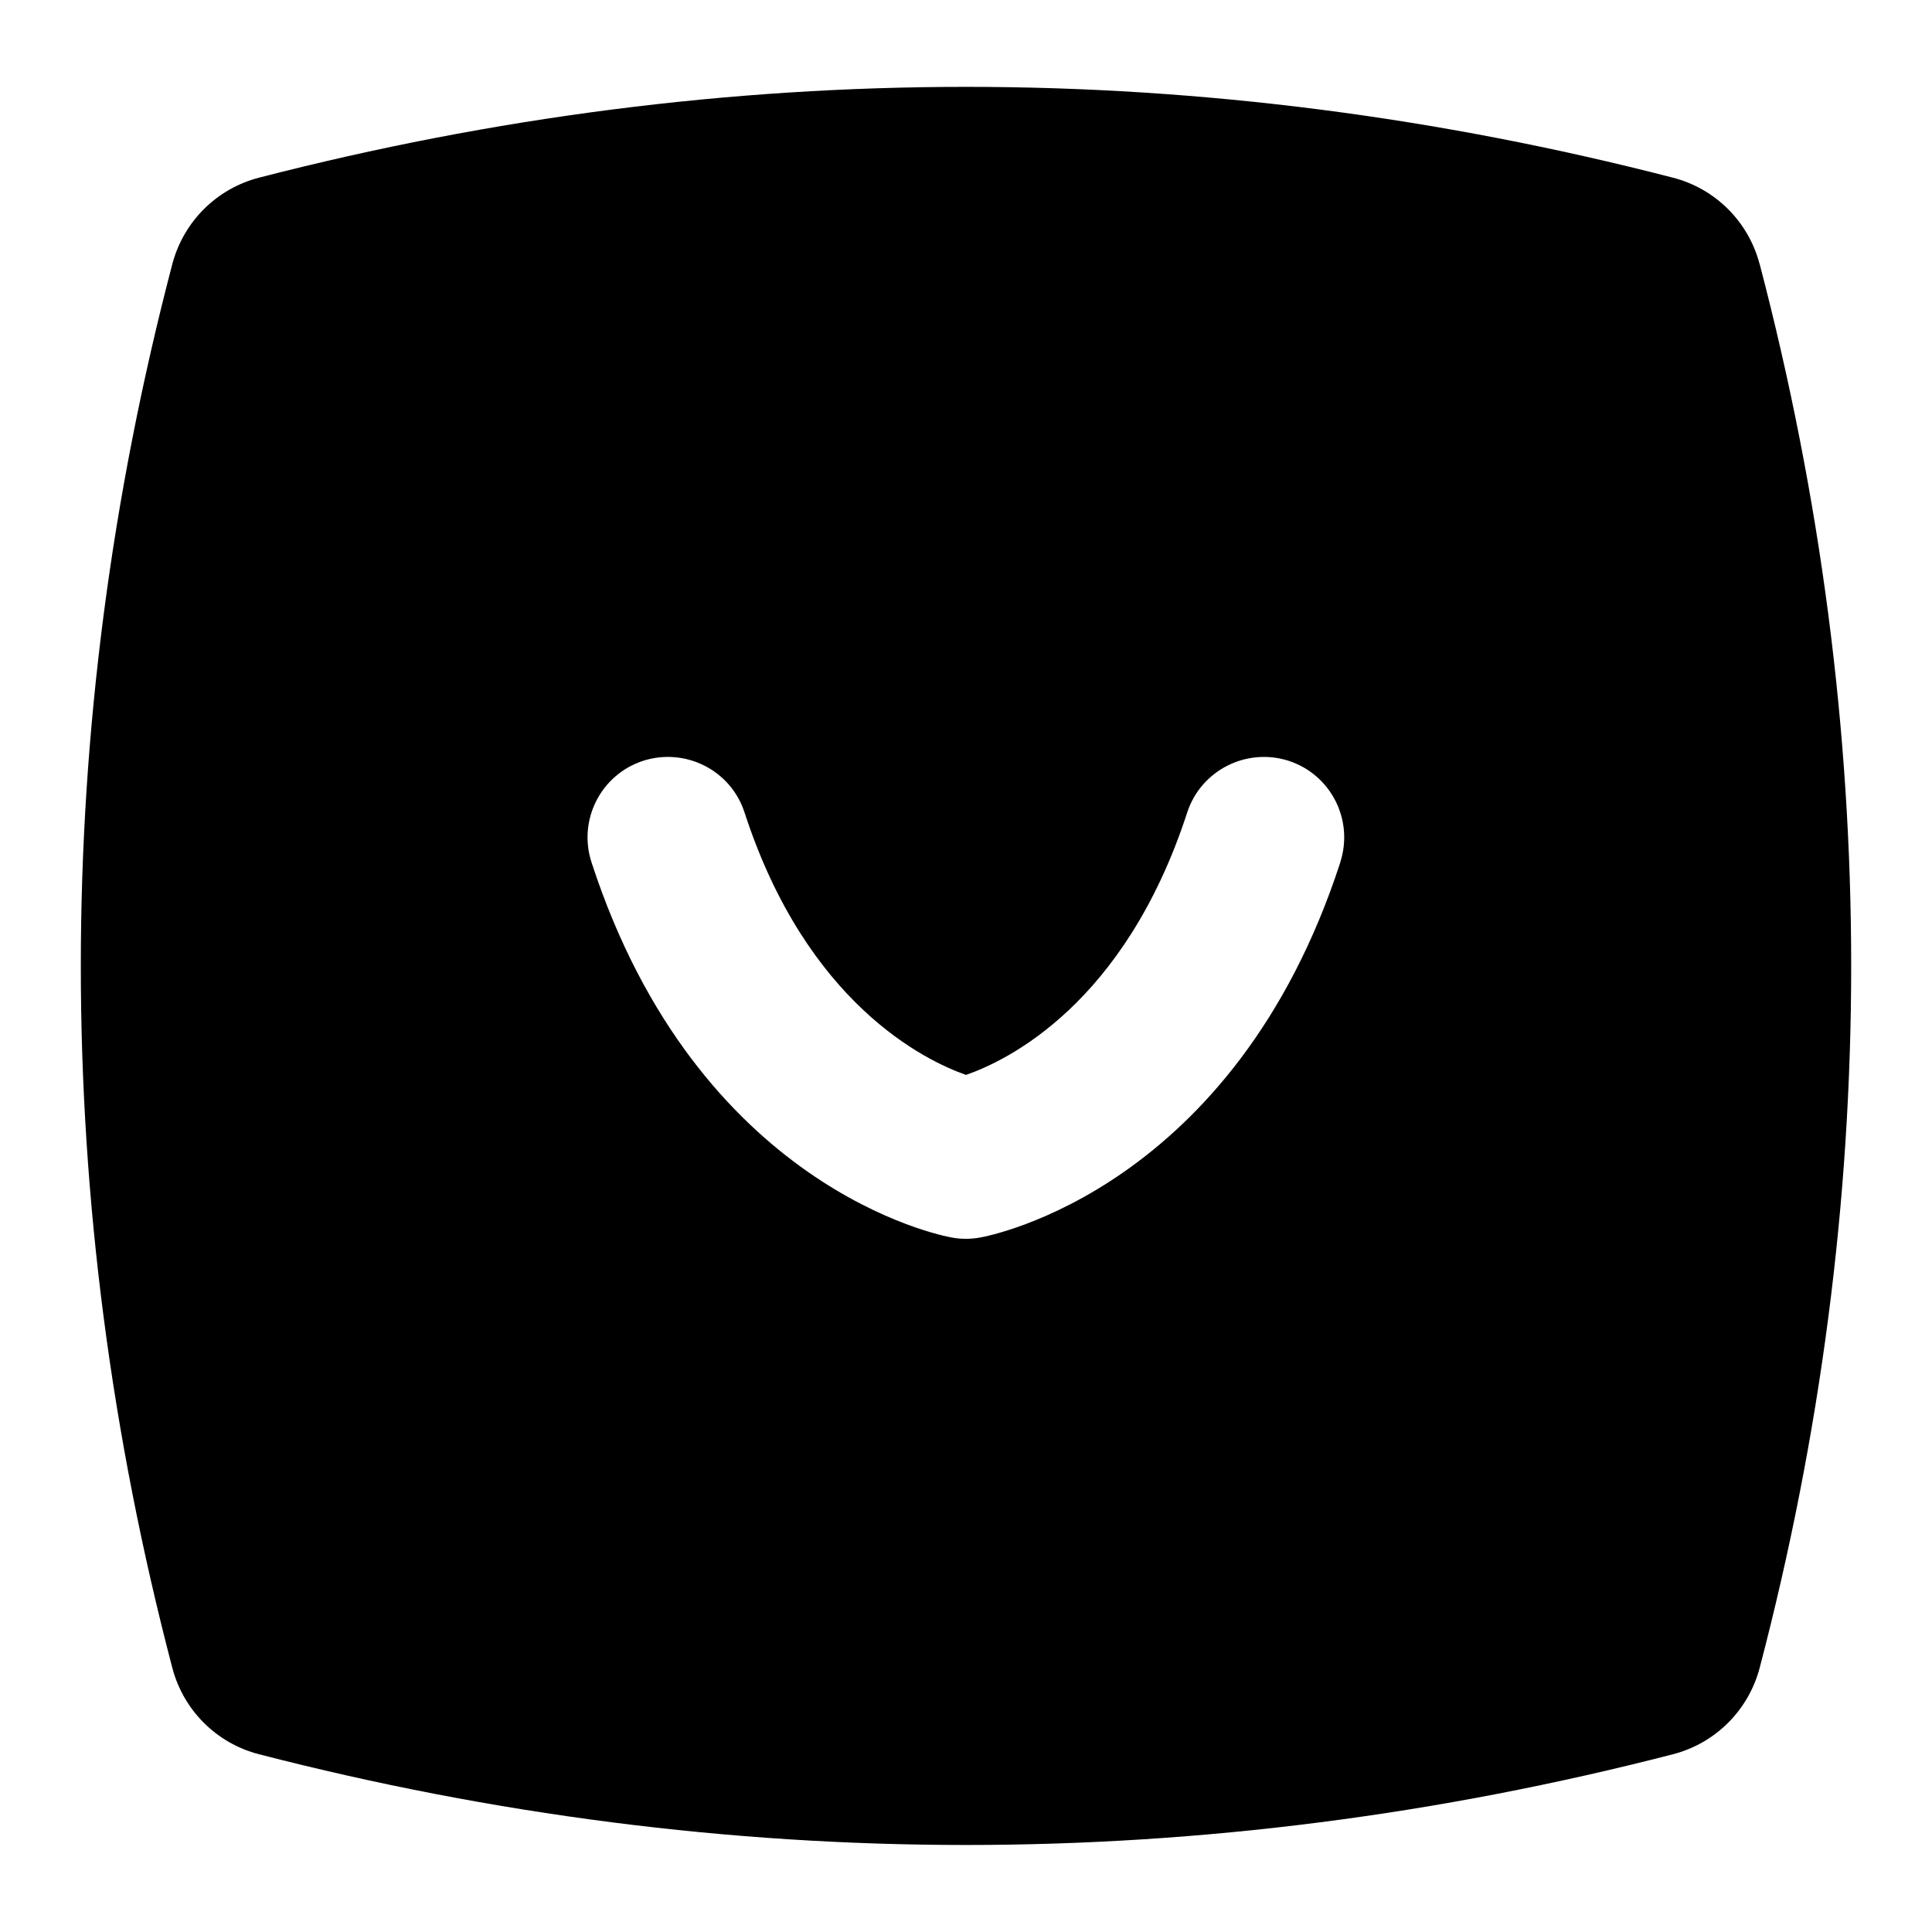 <?xml version="1.0" encoding="UTF-8"?>
<svg xmlns="http://www.w3.org/2000/svg" id="Layer_1" data-name="Layer 1" viewBox="0 0 24 24">
  <path d="M21.858,3.279c-.138-.526-.55-.937-1.077-1.072C14.955,.703,9.045,.703,3.218,2.207c-.527,.136-.938,.546-1.077,1.072-1.516,5.786-1.516,11.655,0,17.441,.138,.526,.55,.937,1.077,1.072,2.914,.752,5.848,1.127,8.782,1.127s5.868-.375,8.782-1.127c.527-.136,.938-.546,1.077-1.072,1.516-5.786,1.516-11.655,0-17.441Zm-5.208,7.433c-1.319,4.056-4.347,4.639-4.476,4.661-.058,.011-.117,.016-.175,.016s-.117-.005-.175-.016c-.128-.022-3.156-.605-4.476-4.661-.171-.525,.116-1.09,.641-1.261,.526-.168,1.09,.117,1.26,.642,.773,2.377,2.247,3.083,2.751,3.26,.507-.176,1.971-.874,2.748-3.26,.171-.524,.735-.81,1.26-.642,.525,.171,.812,.735,.641,1.261Z"/>
</svg>
